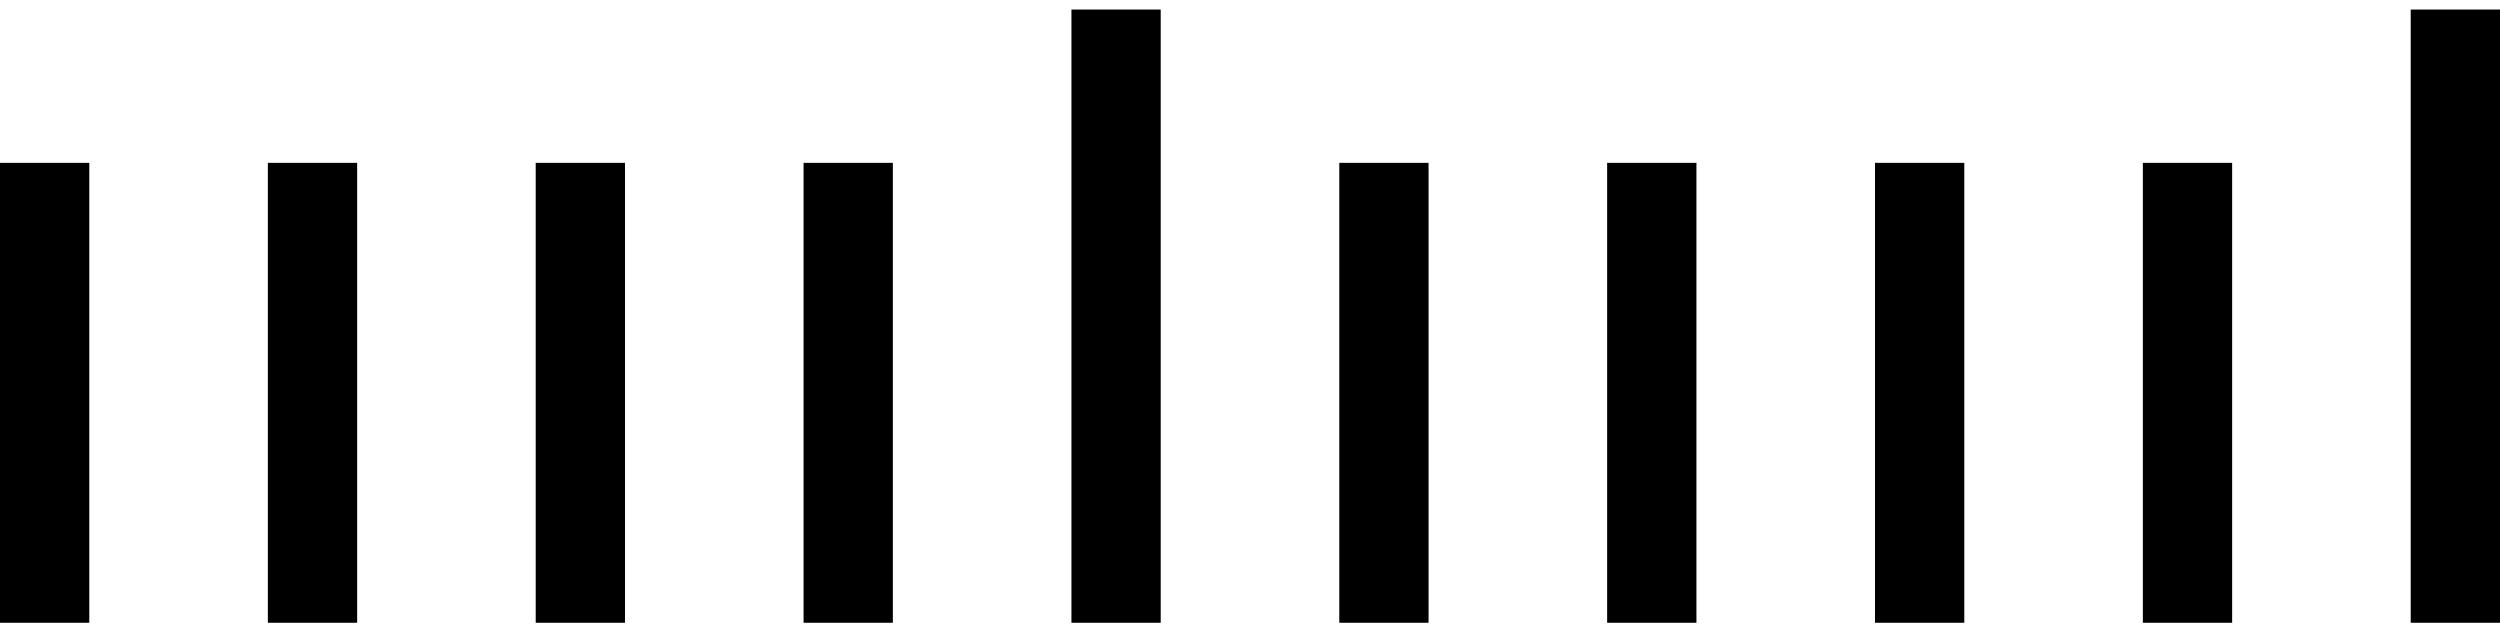 <svg width="106" height="27" viewBox="0 0 106 27" fill="currentColor"
  xmlns="http://www.w3.org/2000/svg">
  <path d="M0 6.905H3.786V26.405H0V6.905Z"/>
  <path d="M11.357 6.905H15.143V26.405H11.357V6.905Z"/>
  <path d="M22.714 6.905H26.5V26.405H22.714V6.905Z"/>
  <path d="M34.071 6.905H37.857V26.405H34.071V6.905Z"/>
  <path d="M45.429 0.405H49.214V26.405H45.429V0.405Z"/>
  <path d="M56.786 6.905H60.571V26.405H56.786V6.905Z"/>
  <path d="M68.143 6.905H71.929V26.405H68.143V6.905Z"/>
  <path d="M79.5 6.905H83.286V26.405H79.5V6.905Z"/>
  <path d="M90.857 6.905H94.643V26.405H90.857V6.905Z"/>
  <path d="M102.214 0.405H106V26.405H102.214V0.405Z"/>
</svg>
